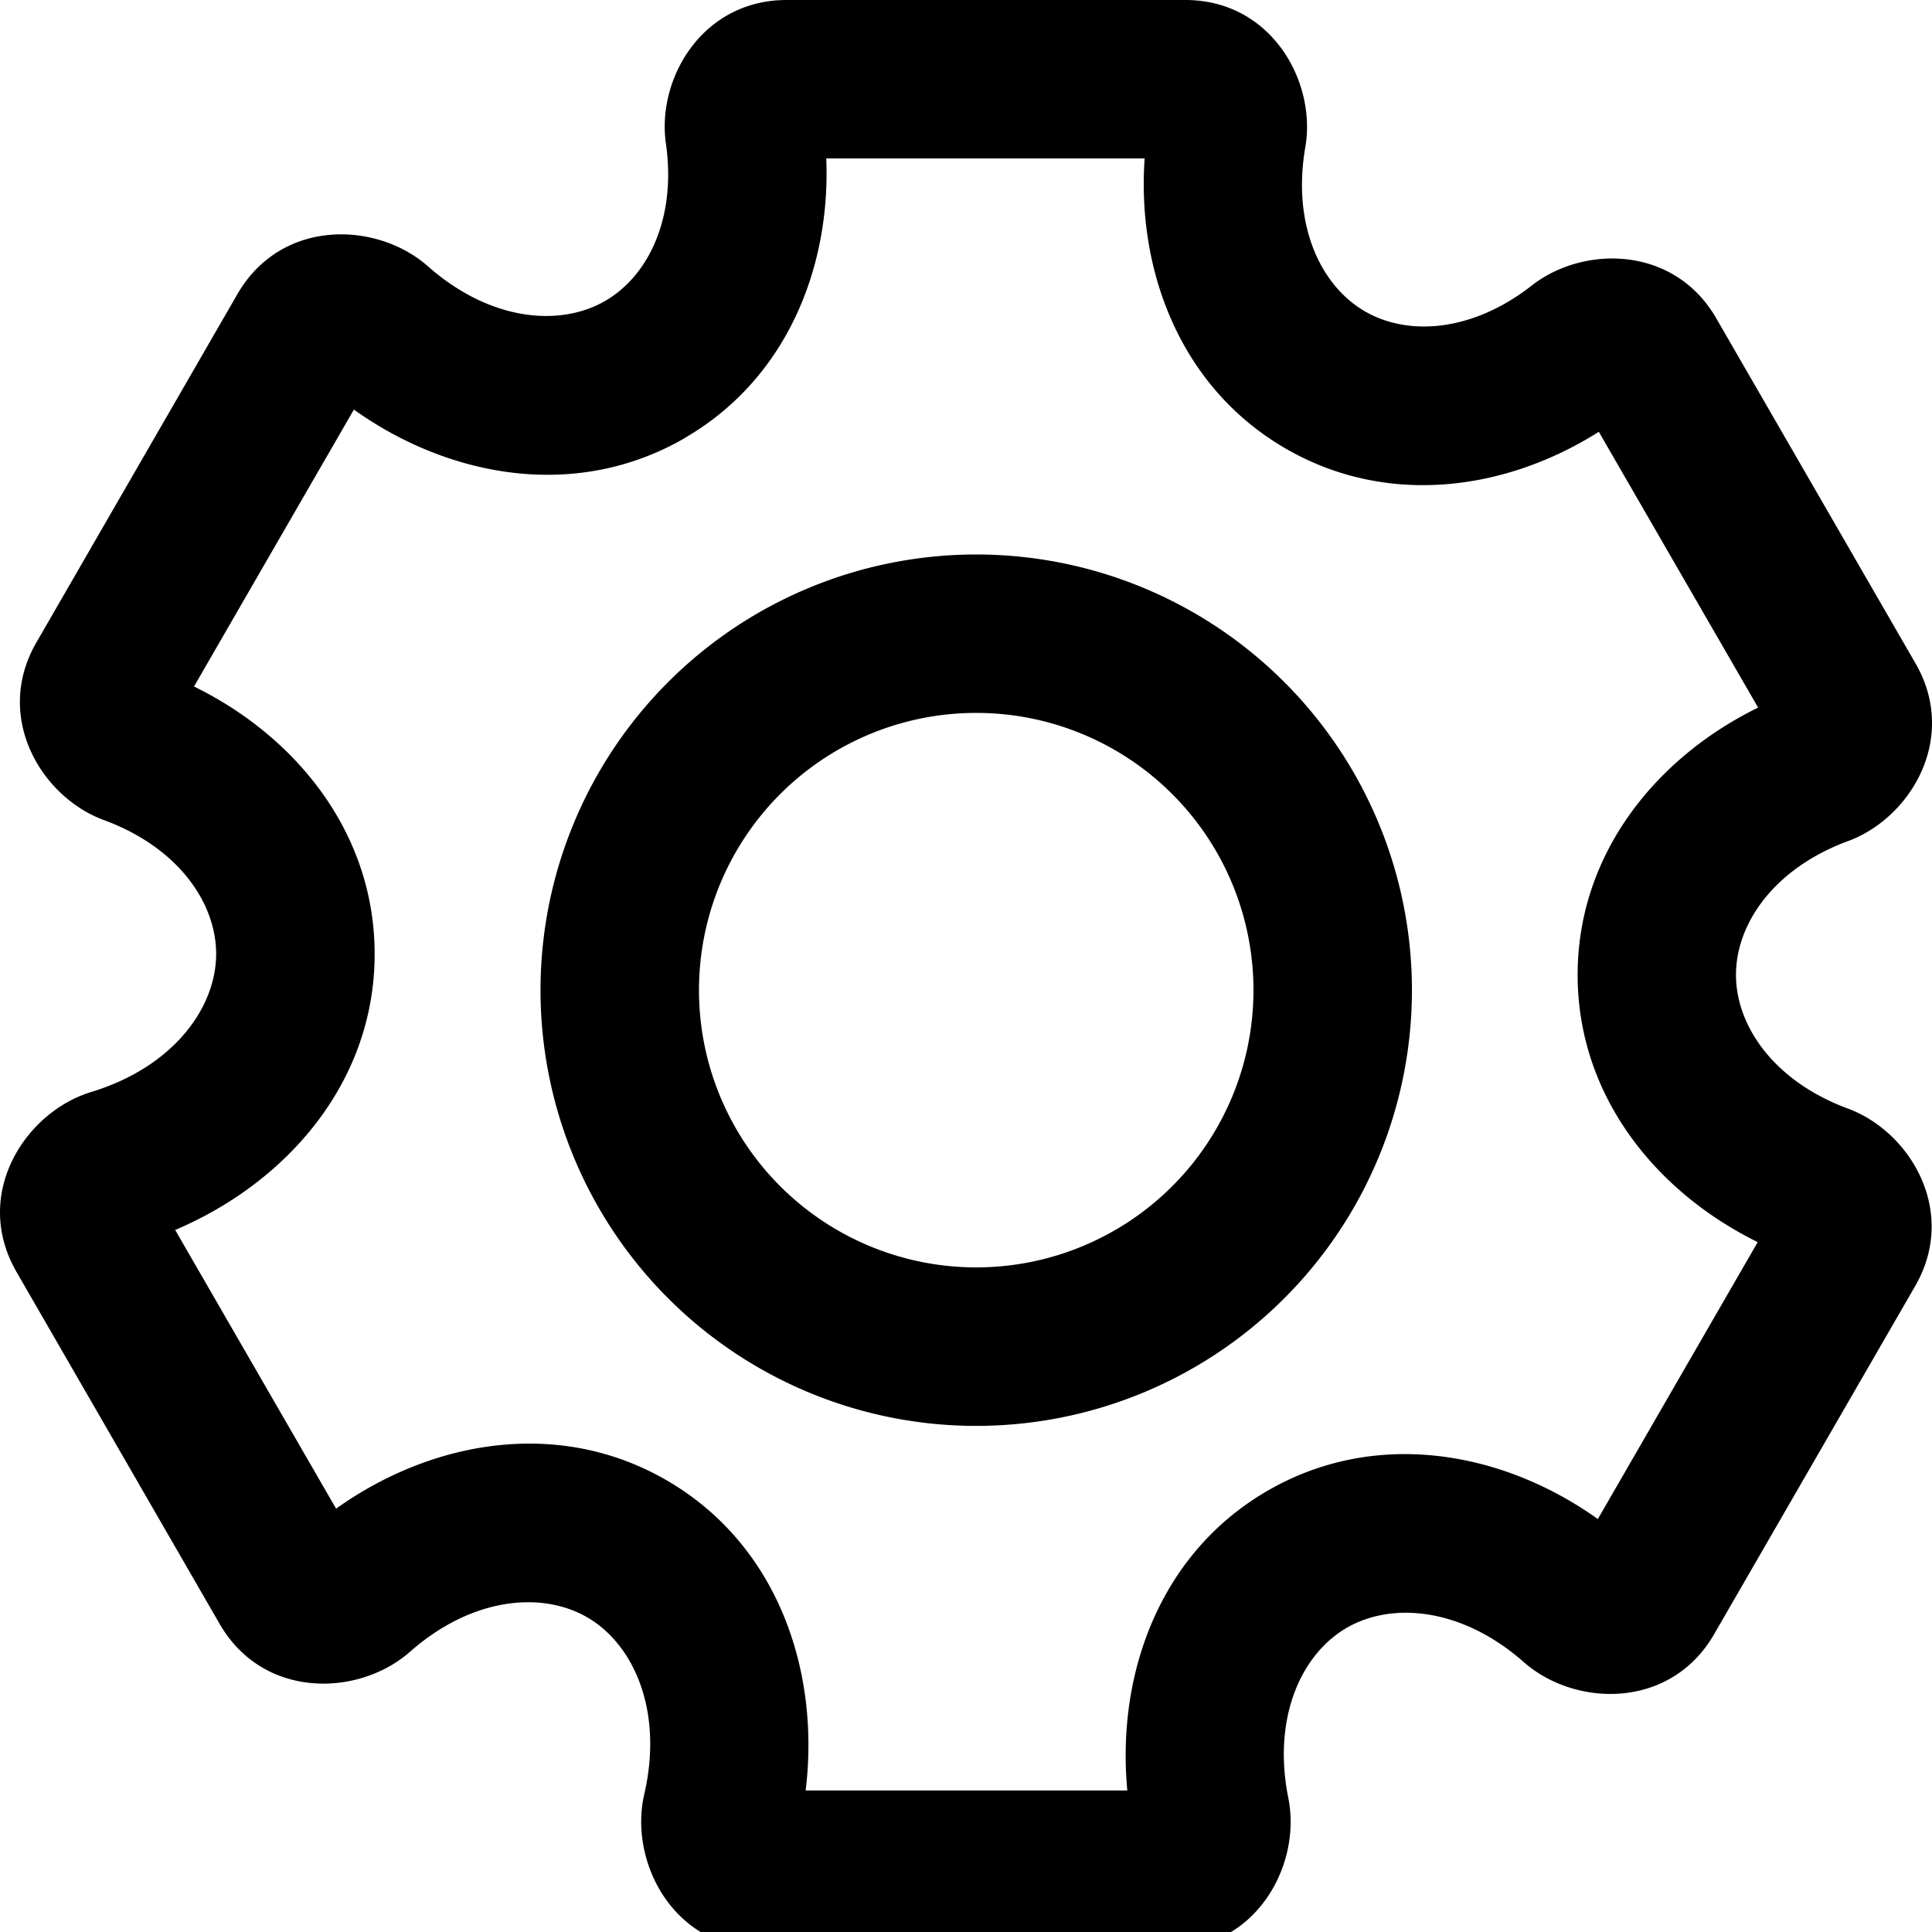 <svg version="1.1" xmlns="http://www.w3.org/2000/svg" width="24" height="24" viewBox="0 0 24 24">
    <path fill-rule="evenodd" clip-rule="evenodd" d="M8.502 5.443c1.259-.726 1.818-2.105 1.762-3.475h3.955c-.098 1.414.455 2.855 1.755 3.606 1.258.726 2.73.522 3.887-.21L21.84 8.79c-1.272.623-2.242 1.822-2.242 3.32 0 1.498.968 2.696 2.237 3.32l-1.986 3.44c-1.19-.848-2.763-1.125-4.1-.353-1.336.771-1.882 2.27-1.745 3.725h-3.996c.183-1.497-.354-3.06-1.73-3.855-1.338-.773-2.912-.495-4.103.354l-1.999-3.462c1.39-.59 2.478-1.838 2.478-3.428 0-1.5-.971-2.7-2.244-3.323l1.986-3.44c1.192.85 2.768 1.13 4.107.356zM9.772 0C8.724 0 8.157.977 8.272 1.782c.133.93-.22 1.648-.756 1.957-.566.327-1.433.247-2.2-.431-.632-.558-1.82-.6-2.367.346L.452 7.981c-.535.926.061 1.92.838 2.206.922.339 1.395 1.026 1.395 1.663 0 .67-.533 1.405-1.552 1.715-.819.249-1.485 1.271-.927 2.237l2.522 4.37c.546.945 1.734.904 2.365.347.767-.676 1.633-.756 2.2-.429.58.335.95 1.162.71 2.2-.193.832.359 1.92 1.474 1.92h5.043c1.092 0 1.65-1.049 1.484-1.874-.201-1.001.163-1.79.728-2.116.566-.326 1.431-.247 2.198.428.631.556 1.818.597 2.364-.348l2.497-4.324c.534-.925-.06-1.918-.836-2.205-.918-.34-1.39-1.026-1.39-1.661 0-.636.473-1.323 1.393-1.662.777-.287 1.372-1.28.838-2.206L21.32 3.954c-.523-.906-1.651-.909-2.292-.407-.739.578-1.535.631-2.07.322-.552-.318-.91-1.072-.743-2.04C16.356 1.015 15.794 0 14.724 0H9.771zM8.683 12.3a3.444 3.444 0 116.888 0 3.444 3.444 0 01-6.888 0zm3.444-5.412a5.412 5.412 0 100 10.825 5.412 5.412 0 000-10.825z" />
</svg>